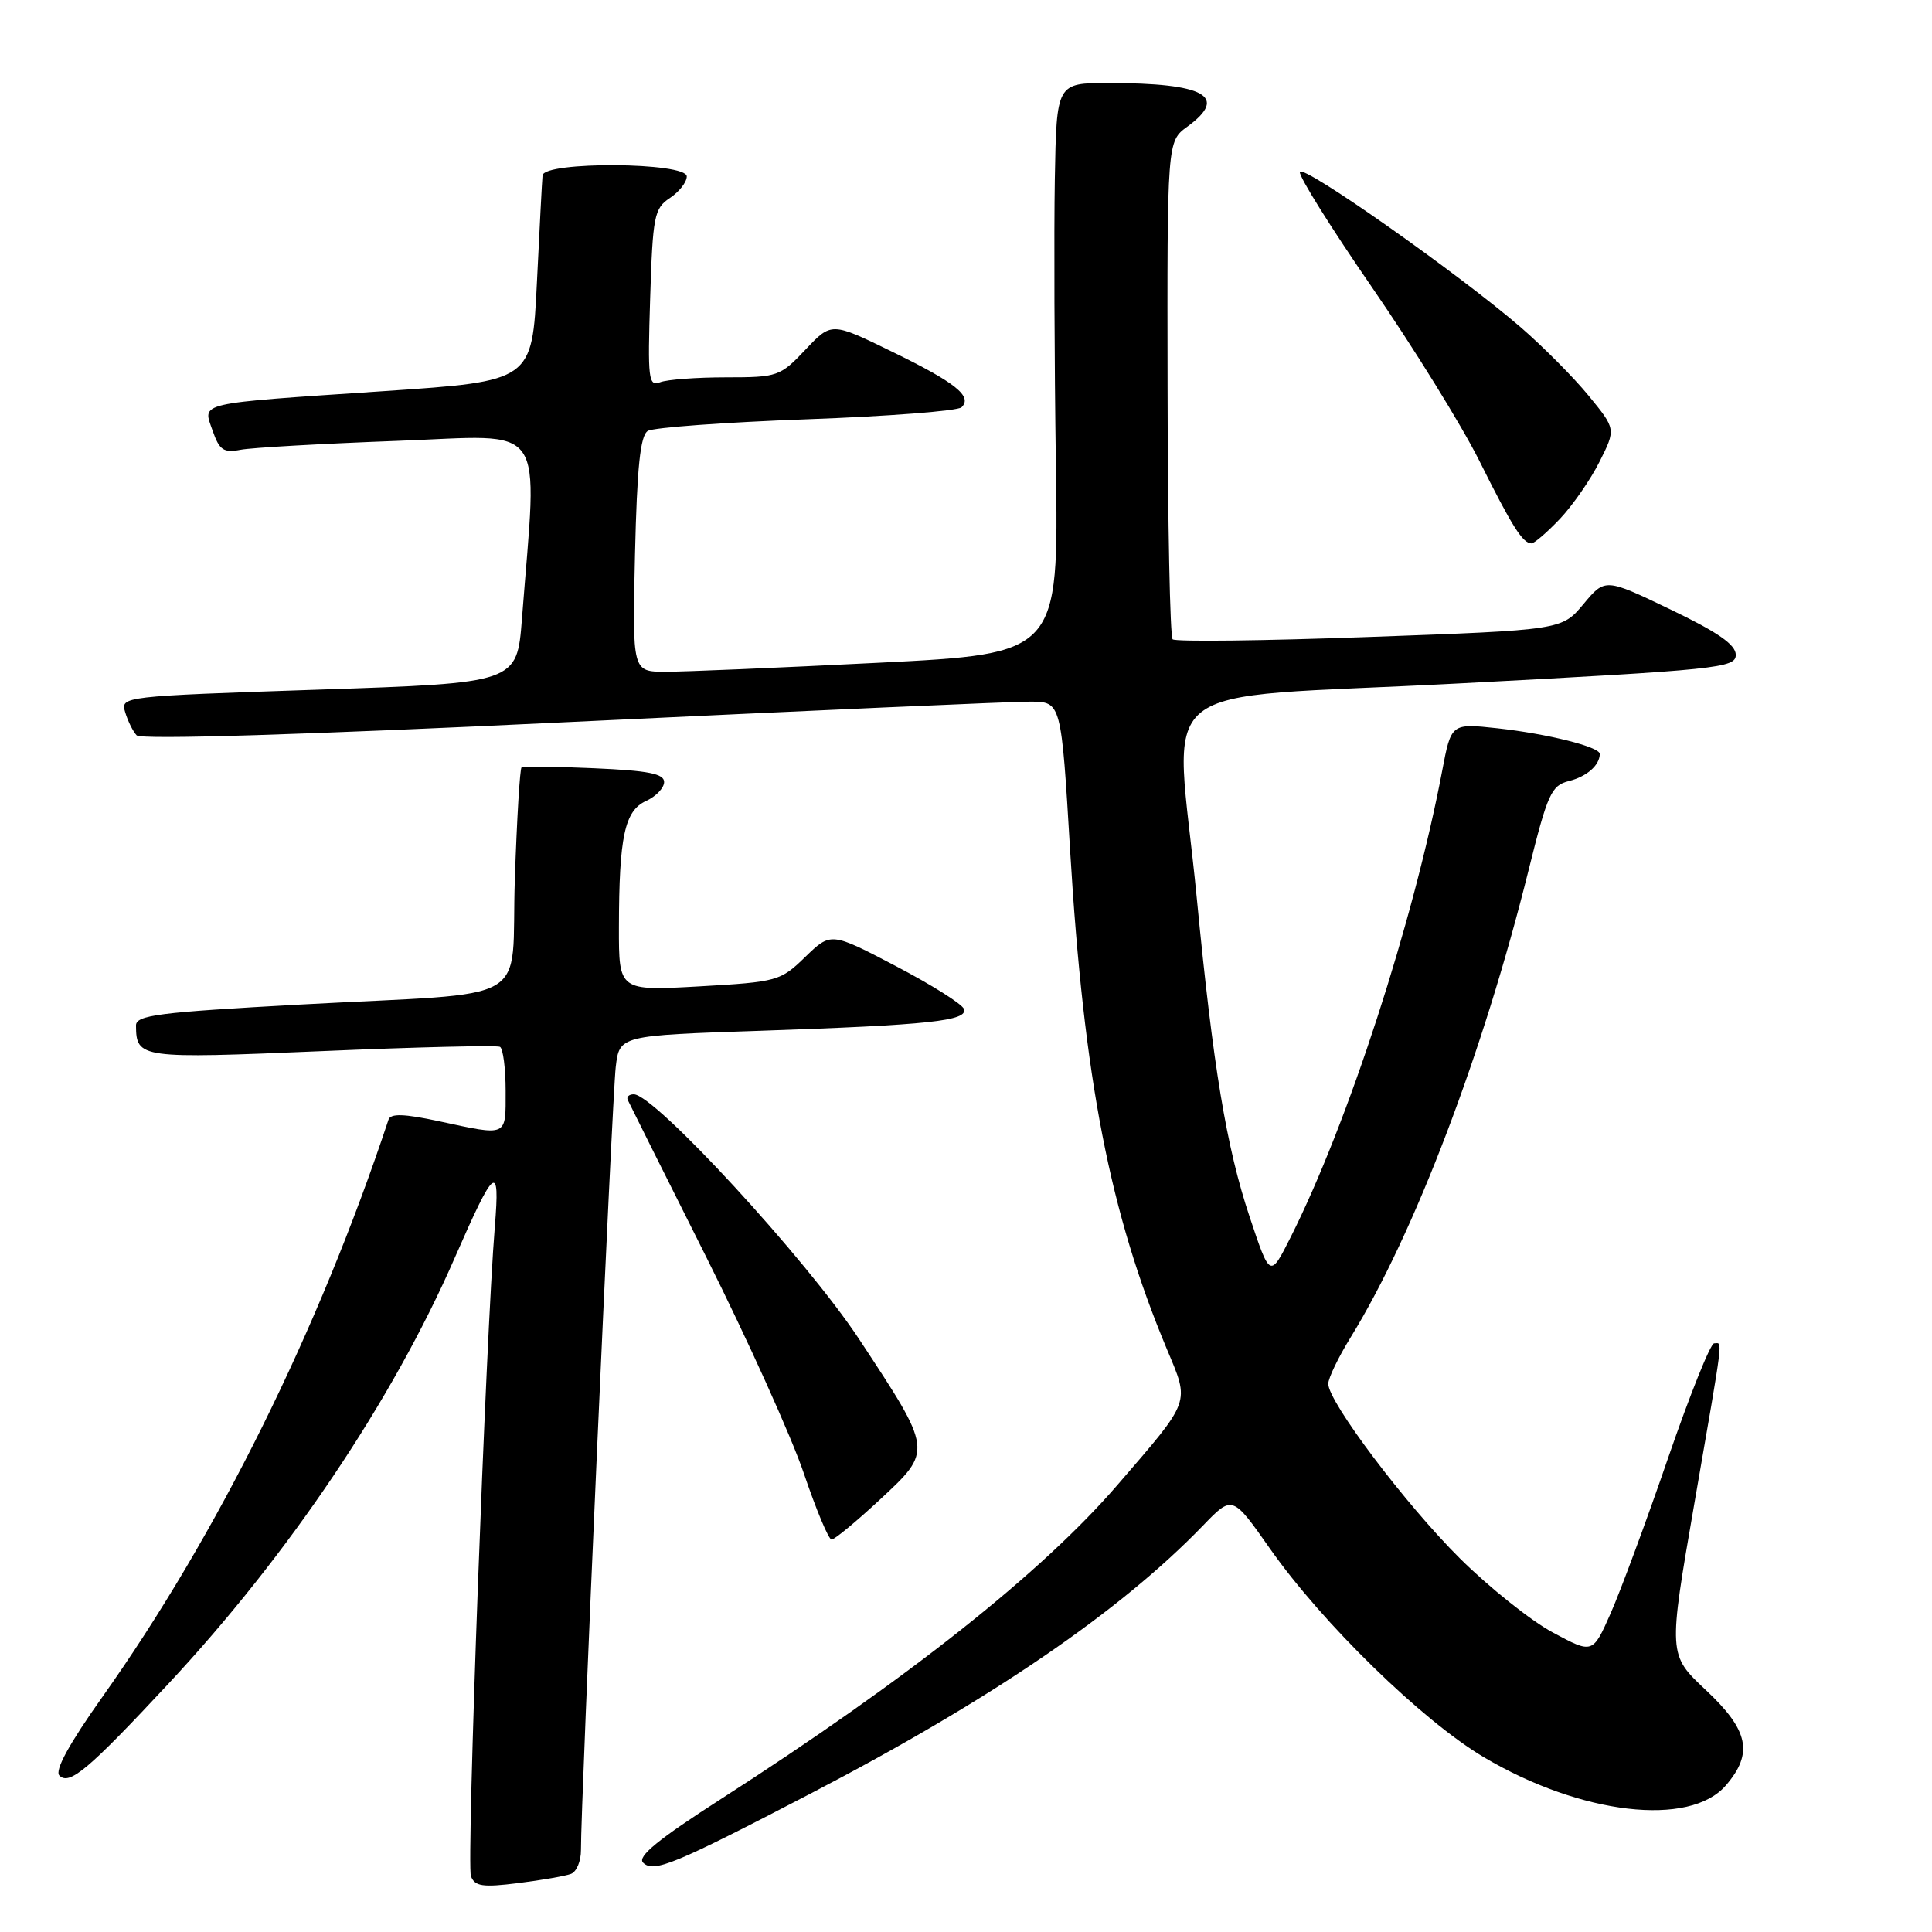 <?xml version="1.0" encoding="UTF-8" standalone="no"?>
<!DOCTYPE svg PUBLIC "-//W3C//DTD SVG 1.1//EN" "http://www.w3.org/Graphics/SVG/1.1/DTD/svg11.dtd" >
<svg xmlns="http://www.w3.org/2000/svg" xmlns:xlink="http://www.w3.org/1999/xlink" version="1.1" viewBox="0 0 256 256">
 <g >
 <path fill="currentColor"
d=" M 75.66 248.30 C 76.40 248.02 76.99 246.60 76.98 245.14 C 76.93 239.53 81.12 145.28 81.59 141.36 C 82.09 137.21 82.09 137.21 100.80 136.58 C 123.16 135.82 128.26 135.27 127.73 133.70 C 127.52 133.06 123.46 130.50 118.72 128.02 C 110.10 123.51 110.10 123.51 106.70 126.80 C 103.41 130.00 103.00 130.11 92.65 130.70 C 82.00 131.30 82.00 131.30 82.01 122.90 C 82.03 110.85 82.76 107.43 85.61 106.13 C 86.93 105.53 88.00 104.40 88.00 103.62 C 88.00 102.52 85.89 102.11 78.75 101.80 C 73.66 101.58 69.32 101.52 69.11 101.68 C 68.89 101.83 68.49 108.48 68.22 116.46 C 67.64 133.56 71.36 131.38 39.75 133.11 C 20.95 134.14 18.00 134.51 18.02 135.90 C 18.06 140.24 18.52 140.30 42.64 139.28 C 55.21 138.74 65.84 138.49 66.25 138.71 C 66.66 138.94 67.00 141.57 67.00 144.56 C 67.00 150.70 67.35 150.54 58.18 148.57 C 53.52 147.57 51.75 147.52 51.48 148.36 C 42.19 176.35 28.78 203.41 13.54 224.89 C 9.15 231.08 7.22 234.62 7.87 235.27 C 9.20 236.60 11.69 234.51 22.32 223.10 C 38.27 206.00 52.03 185.53 60.26 166.66 C 65.56 154.53 66.27 153.96 65.57 162.50 C 64.38 177.03 61.80 247.04 62.40 248.60 C 62.92 249.96 63.96 250.11 68.67 249.52 C 71.77 249.13 74.92 248.58 75.66 248.30 Z  M 107.50 237.61 C 131.31 225.22 148.40 213.54 159.40 202.15 C 163.30 198.11 163.30 198.11 168.27 205.19 C 175.23 215.10 188.44 227.98 196.60 232.83 C 209.46 240.46 223.90 242.14 228.69 236.57 C 232.36 232.31 231.72 229.27 226.02 223.93 C 221.04 219.25 221.04 219.25 224.52 199.17 C 228.48 176.32 228.27 178.00 227.13 178.00 C 226.65 178.00 223.91 184.84 221.03 193.19 C 218.16 201.55 214.73 210.80 213.42 213.77 C 211.04 219.15 211.04 219.15 205.77 216.32 C 202.87 214.77 197.33 210.35 193.45 206.50 C 186.26 199.36 176.00 185.75 176.00 183.36 C 176.00 182.63 177.34 179.84 178.99 177.17 C 187.39 163.52 196.53 139.51 202.54 115.32 C 205.07 105.15 205.55 104.08 207.90 103.49 C 210.25 102.90 211.95 101.42 211.98 99.91 C 212.01 98.97 205.05 97.23 198.40 96.50 C 192.29 95.84 192.29 95.84 191.09 102.17 C 187.30 122.11 178.61 148.86 171.02 163.93 C 168.29 169.36 168.29 169.36 165.58 161.23 C 162.50 152.00 160.74 141.37 158.58 119.00 C 155.69 89.17 151.28 92.78 193.29 90.56 C 227.71 88.75 230.00 88.51 230.00 86.77 C 230.00 85.42 227.62 83.77 221.35 80.76 C 212.69 76.60 212.69 76.60 209.82 80.04 C 206.95 83.48 206.95 83.48 181.47 84.40 C 167.46 84.91 155.71 85.05 155.38 84.71 C 155.04 84.37 154.73 69.38 154.71 51.41 C 154.65 18.73 154.65 18.73 157.33 16.78 C 162.84 12.76 159.65 11.00 146.87 11.00 C 140.00 11.00 140.00 11.00 139.77 23.75 C 139.65 30.76 139.71 47.78 139.91 61.56 C 140.28 86.62 140.28 86.62 116.39 87.82 C 103.25 88.48 90.54 89.02 88.14 89.01 C 83.79 89.00 83.79 89.00 84.14 73.46 C 84.41 61.90 84.84 57.71 85.84 57.10 C 86.57 56.65 96.02 55.96 106.84 55.56 C 117.65 55.17 126.91 54.45 127.41 53.97 C 128.90 52.52 126.64 50.71 118.16 46.58 C 110.17 42.68 110.17 42.68 106.72 46.34 C 103.38 49.88 103.03 50.00 96.21 50.00 C 92.34 50.00 88.40 50.29 87.47 50.65 C 85.92 51.24 85.81 50.27 86.15 39.51 C 86.49 28.63 86.69 27.61 88.76 26.24 C 89.99 25.42 91.00 24.14 91.00 23.38 C 91.00 21.48 72.06 21.35 71.89 23.25 C 71.82 23.94 71.49 30.35 71.14 37.50 C 70.50 50.50 70.50 50.50 51.00 51.82 C 25.69 53.52 26.85 53.26 28.17 57.06 C 29.07 59.65 29.63 60.03 31.87 59.60 C 33.31 59.32 42.65 58.79 52.61 58.42 C 72.83 57.68 71.21 55.37 69.16 82.00 C 68.50 90.50 68.50 90.50 42.22 91.38 C 16.11 92.26 15.95 92.28 16.59 94.38 C 16.94 95.55 17.62 96.92 18.11 97.44 C 18.66 98.03 40.25 97.37 75.74 95.66 C 106.96 94.17 134.33 92.95 136.56 92.97 C 140.62 93.00 140.62 93.00 141.80 112.75 C 143.62 143.03 147.05 160.67 154.61 178.75 C 157.66 186.04 157.90 185.36 148.08 196.75 C 137.99 208.44 120.19 222.54 95.56 238.36 C 87.26 243.69 84.41 246.01 85.21 246.81 C 86.60 248.20 89.31 247.08 107.50 237.61 Z  M 116.61 198.69 C 123.61 192.18 123.62 192.29 113.84 177.45 C 106.84 166.84 86.74 145.00 83.98 145.00 C 83.35 145.00 82.99 145.34 83.18 145.75 C 83.37 146.16 88.03 155.50 93.55 166.50 C 99.06 177.50 104.90 190.44 106.52 195.25 C 108.15 200.06 109.80 204.00 110.19 204.00 C 110.58 204.00 113.47 201.61 116.61 198.69 Z  M 206.70 68.75 C 208.39 66.96 210.76 63.55 211.95 61.17 C 214.12 56.85 214.12 56.85 210.49 52.42 C 208.50 49.99 204.46 45.93 201.53 43.39 C 193.26 36.25 172.60 21.71 172.24 22.78 C 172.06 23.31 176.38 30.21 181.83 38.12 C 187.28 46.03 193.65 56.33 195.99 61.00 C 200.38 69.81 201.77 72.00 202.93 72.00 C 203.30 72.00 205.00 70.54 206.70 68.75 Z "/>
</g>
</svg>